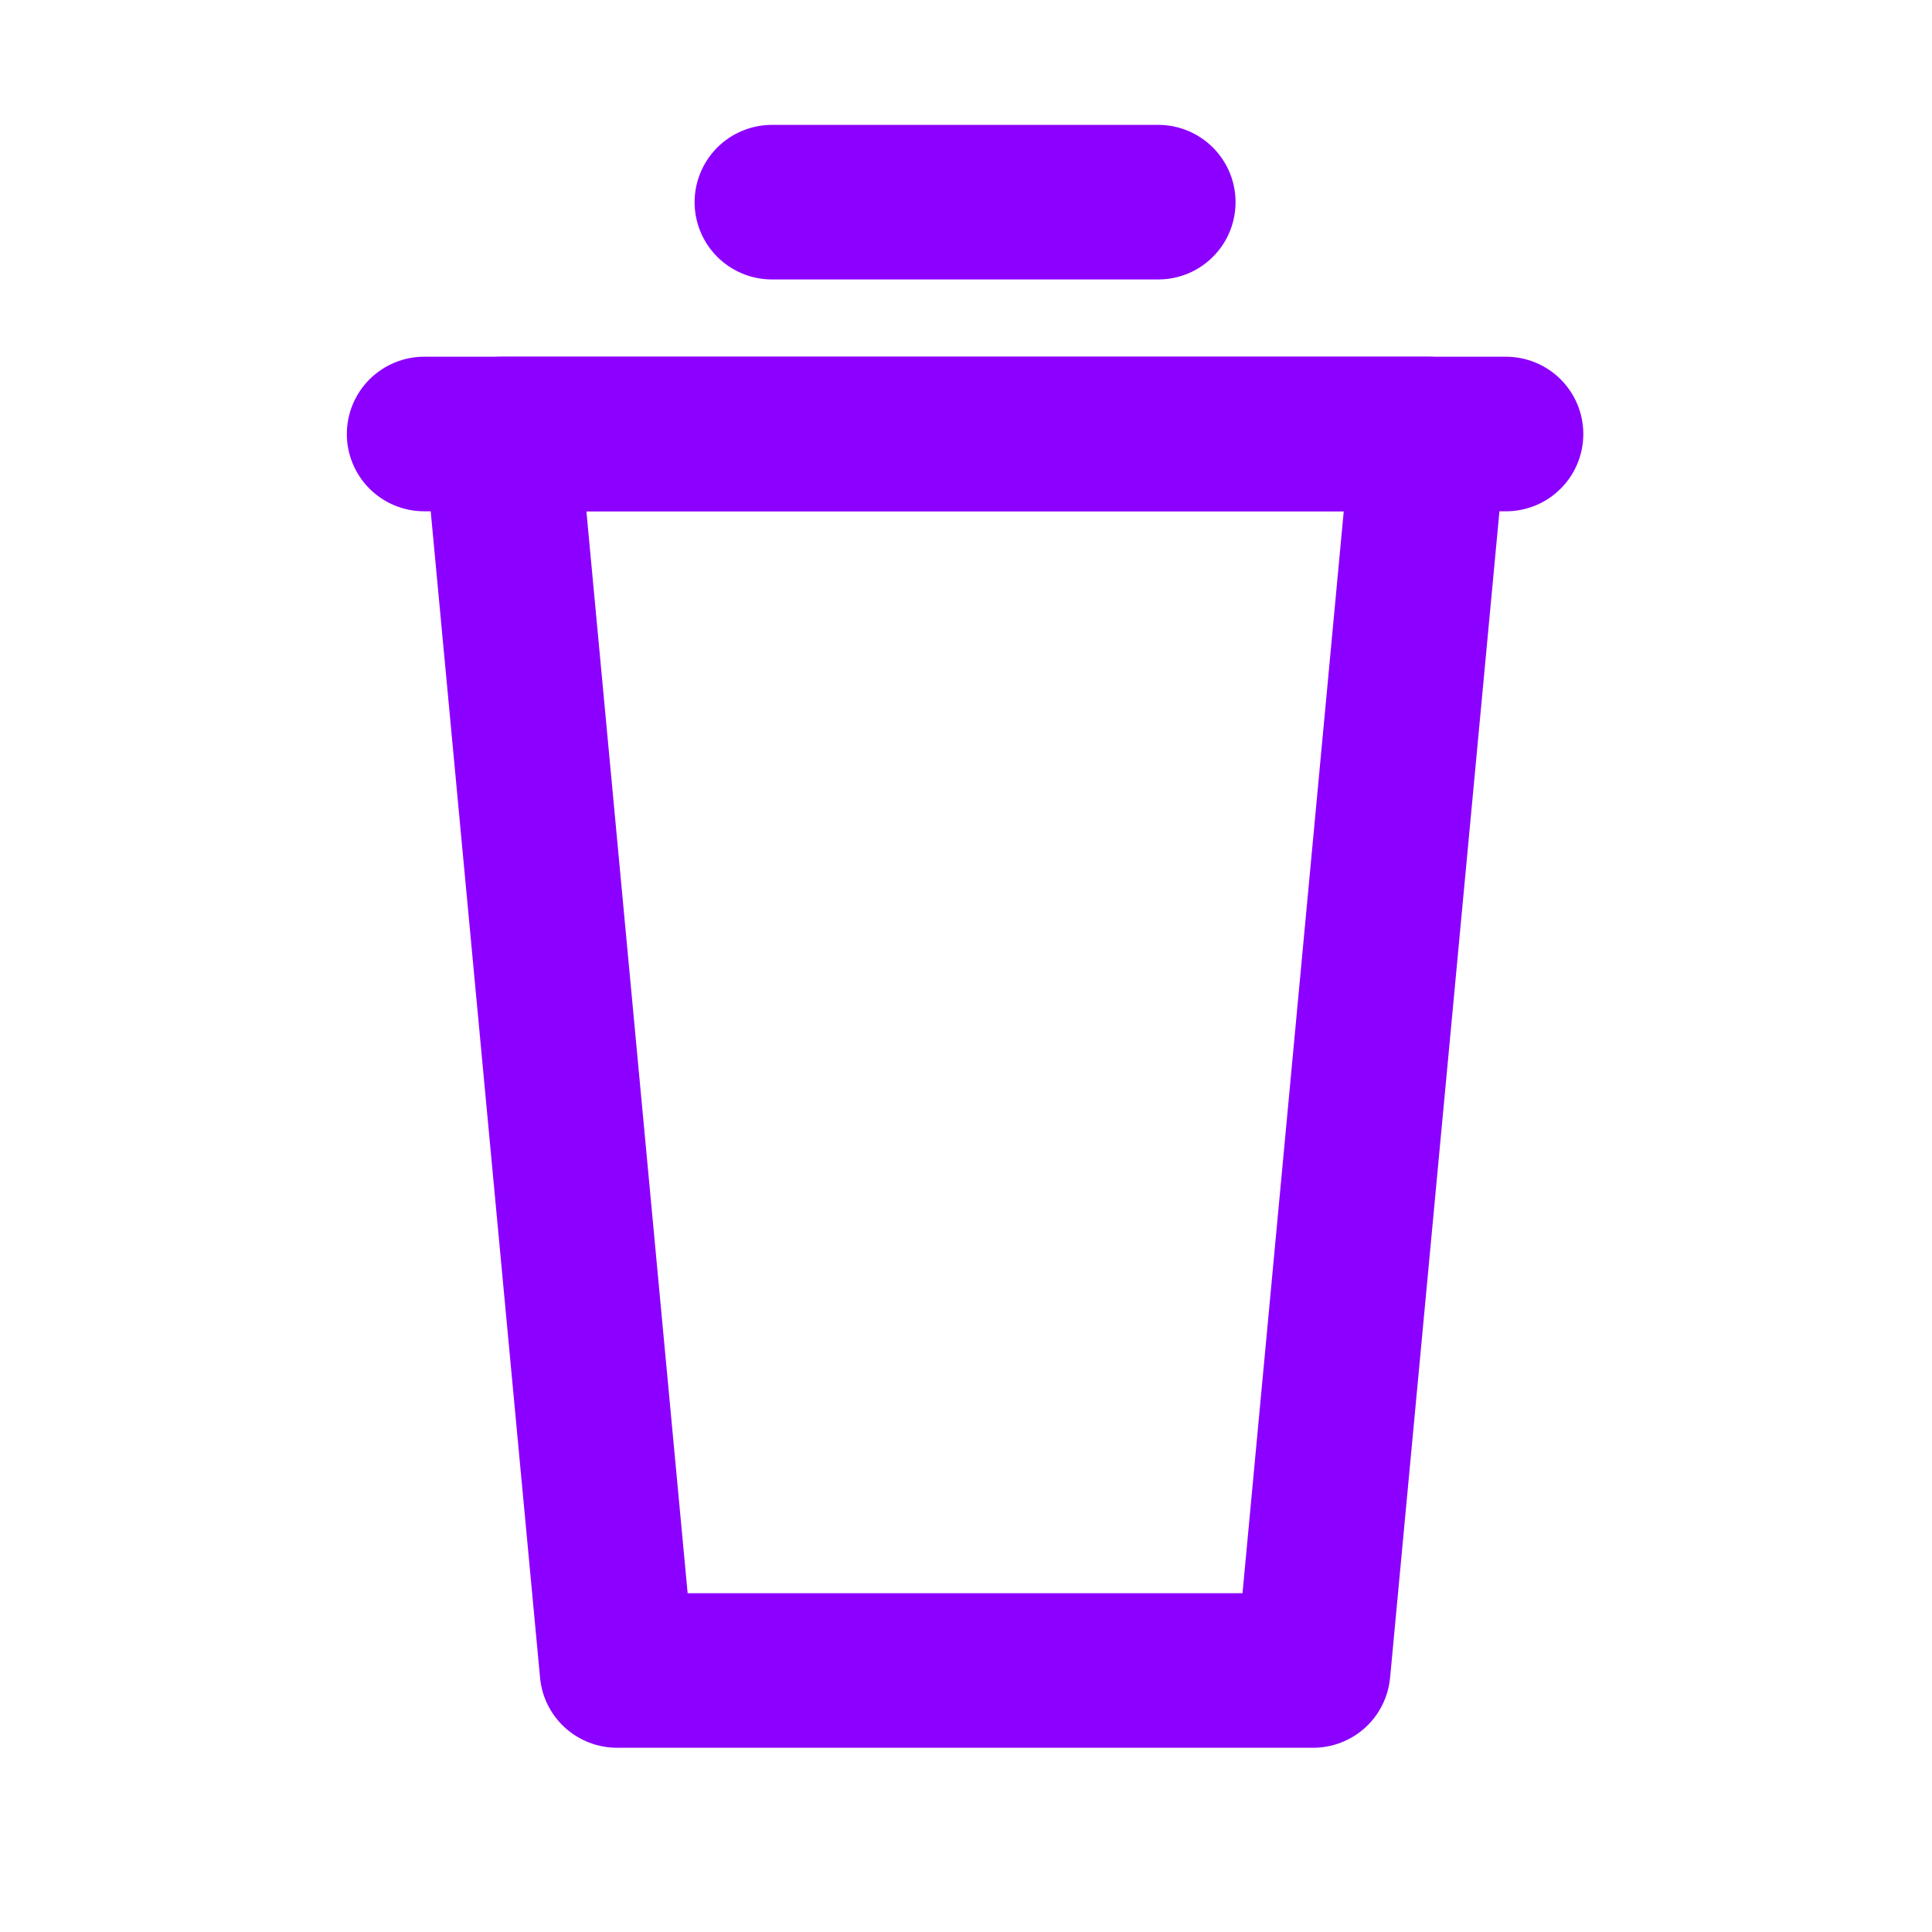 <svg width="25" height="25" viewBox="0 0 25 25" fill="none" xmlns="http://www.w3.org/2000/svg">
<path d="M16.988 22.616H7.988C7.738 22.617 7.496 22.524 7.311 22.356C7.126 22.188 7.01 21.956 6.988 21.706L5.488 5.706C5.476 5.569 5.493 5.43 5.538 5.299C5.583 5.168 5.654 5.048 5.748 4.946C5.841 4.843 5.956 4.76 6.083 4.703C6.21 4.646 6.348 4.617 6.488 4.616H18.488C18.627 4.617 18.765 4.646 18.893 4.703C19.02 4.76 19.134 4.843 19.228 4.946C19.321 5.048 19.393 5.168 19.438 5.299C19.482 5.43 19.499 5.569 19.488 5.706L17.988 21.706C17.965 21.956 17.85 22.188 17.665 22.356C17.48 22.524 17.238 22.617 16.988 22.616ZM8.898 20.616H16.078L17.388 6.616H7.588L8.898 20.616Z" fill="#8C00FF"/>
<path d="M19.488 6.616H5.488C5.223 6.616 4.969 6.511 4.781 6.323C4.594 6.136 4.488 5.882 4.488 5.616C4.488 5.351 4.594 5.097 4.781 4.909C4.969 4.722 5.223 4.616 5.488 4.616H19.488C19.753 4.616 20.008 4.722 20.195 4.909C20.383 5.097 20.488 5.351 20.488 5.616C20.488 5.882 20.383 6.136 20.195 6.323C20.008 6.511 19.753 6.616 19.488 6.616Z" fill="#8C00FF"/>
<path d="M14.988 3.616H9.988C9.723 3.616 9.469 3.511 9.281 3.323C9.094 3.136 8.988 2.882 8.988 2.616C8.988 2.351 9.094 2.097 9.281 1.909C9.469 1.722 9.723 1.616 9.988 1.616H14.988C15.254 1.616 15.508 1.722 15.695 1.909C15.883 2.097 15.988 2.351 15.988 2.616C15.988 2.882 15.883 3.136 15.695 3.323C15.508 3.511 15.254 3.616 14.988 3.616Z" fill="#8C00FF"/>
</svg>
